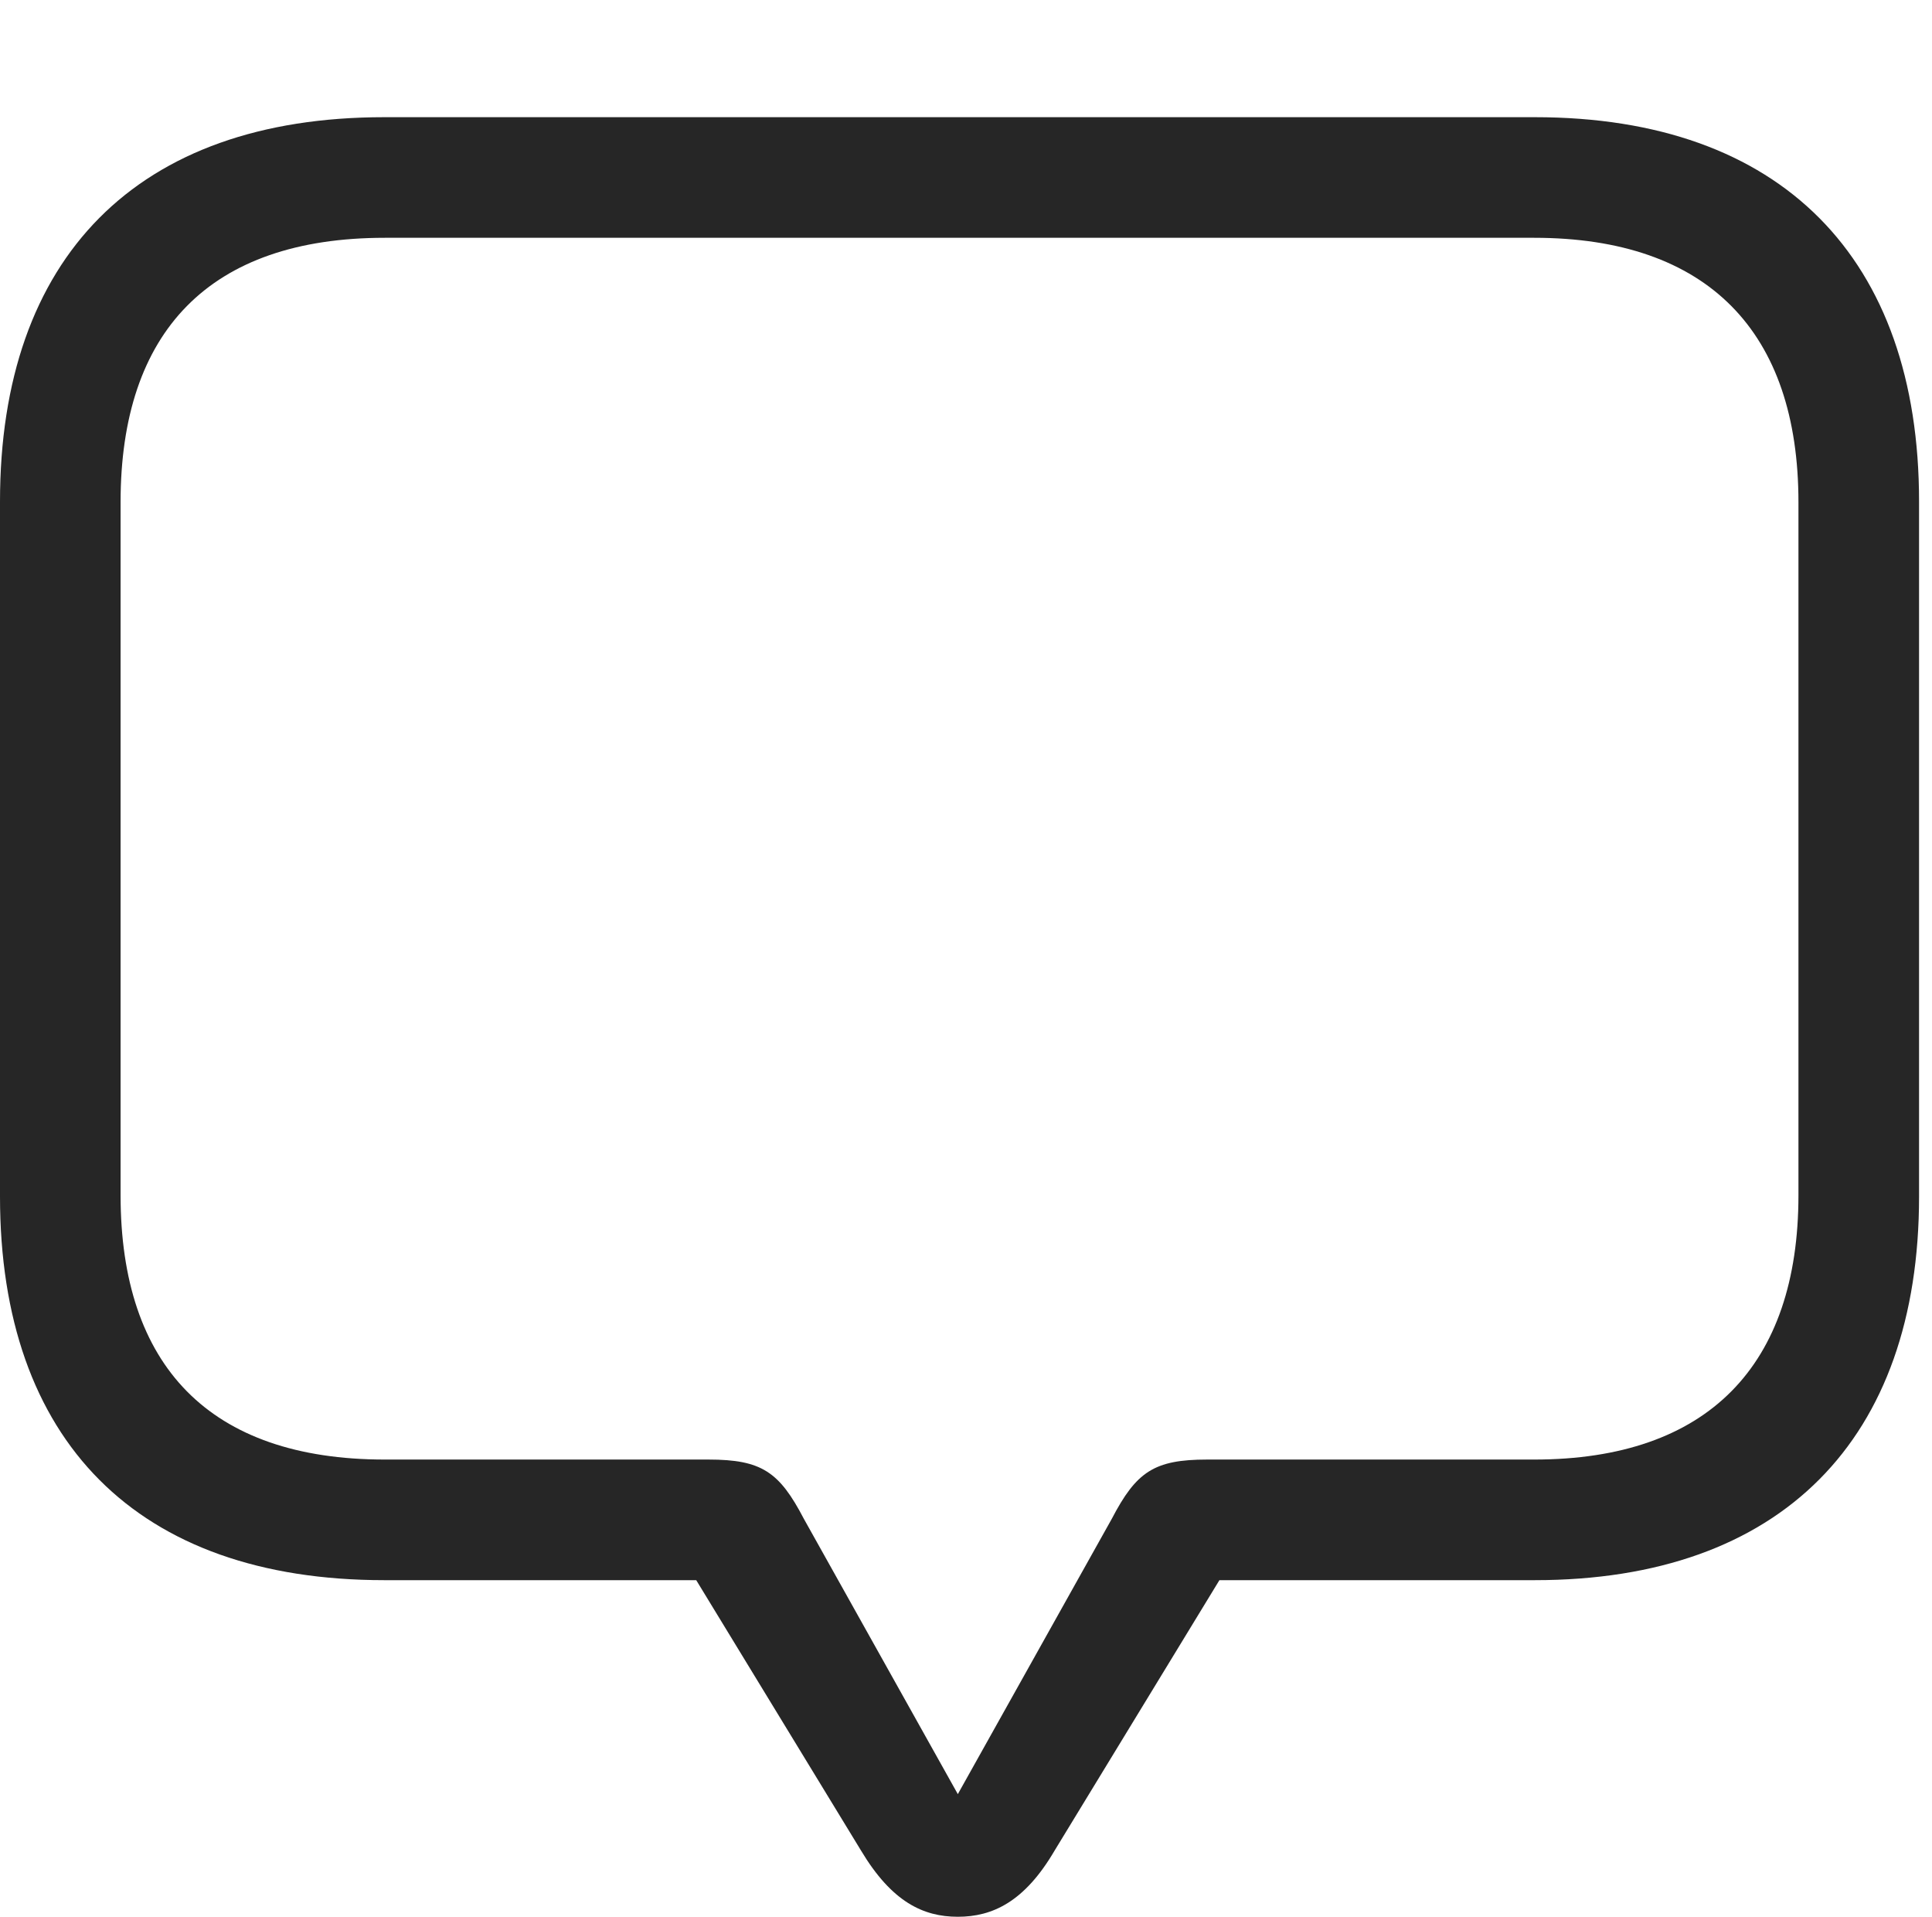 <?xml version="1.0" encoding="UTF-8"?>
<!--Generator: Apple Native CoreSVG 326-->
<!DOCTYPE svg
PUBLIC "-//W3C//DTD SVG 1.1//EN"
       "http://www.w3.org/Graphics/SVG/1.1/DTD/svg11.dtd">
<svg version="1.1" xmlns="http://www.w3.org/2000/svg" xmlns:xlink="http://www.w3.org/1999/xlink" viewBox="0 0 55.391 54.941">
 <g>
  <rect height="54.941" opacity="0" width="55.391" x="0" y="0"/>
  <path d="M27.461 54.941C28.457 54.941 29.375 54.512 30.234 53.047L34.961 45.293L44.004 45.293C51.074 45.293 55.02 41.25 55.02 34.297L55.02 14.375C55.02 7.402 51.074 3.359 44.004 3.359L11.016 3.359C3.926 3.359 0 7.383 0 14.375L0 34.297C0 41.289 3.926 45.293 11.016 45.293L19.961 45.293L24.688 53.047C25.566 54.512 26.465 54.941 27.461 54.941ZM27.461 51.426L23.047 43.535C22.344 42.188 21.836 41.836 20.312 41.836L11.035 41.836C5.996 41.836 3.457 39.141 3.457 34.258L3.457 14.395C3.457 9.512 5.996 6.816 11.035 6.816L43.984 6.816C48.965 6.816 51.562 9.512 51.562 14.395L51.562 34.258C51.562 39.141 48.965 41.836 43.984 41.836L34.609 41.836C33.086 41.836 32.578 42.188 31.875 43.535Z" fill="black" fill-opacity="0.85"/>
 </g>
</svg>
